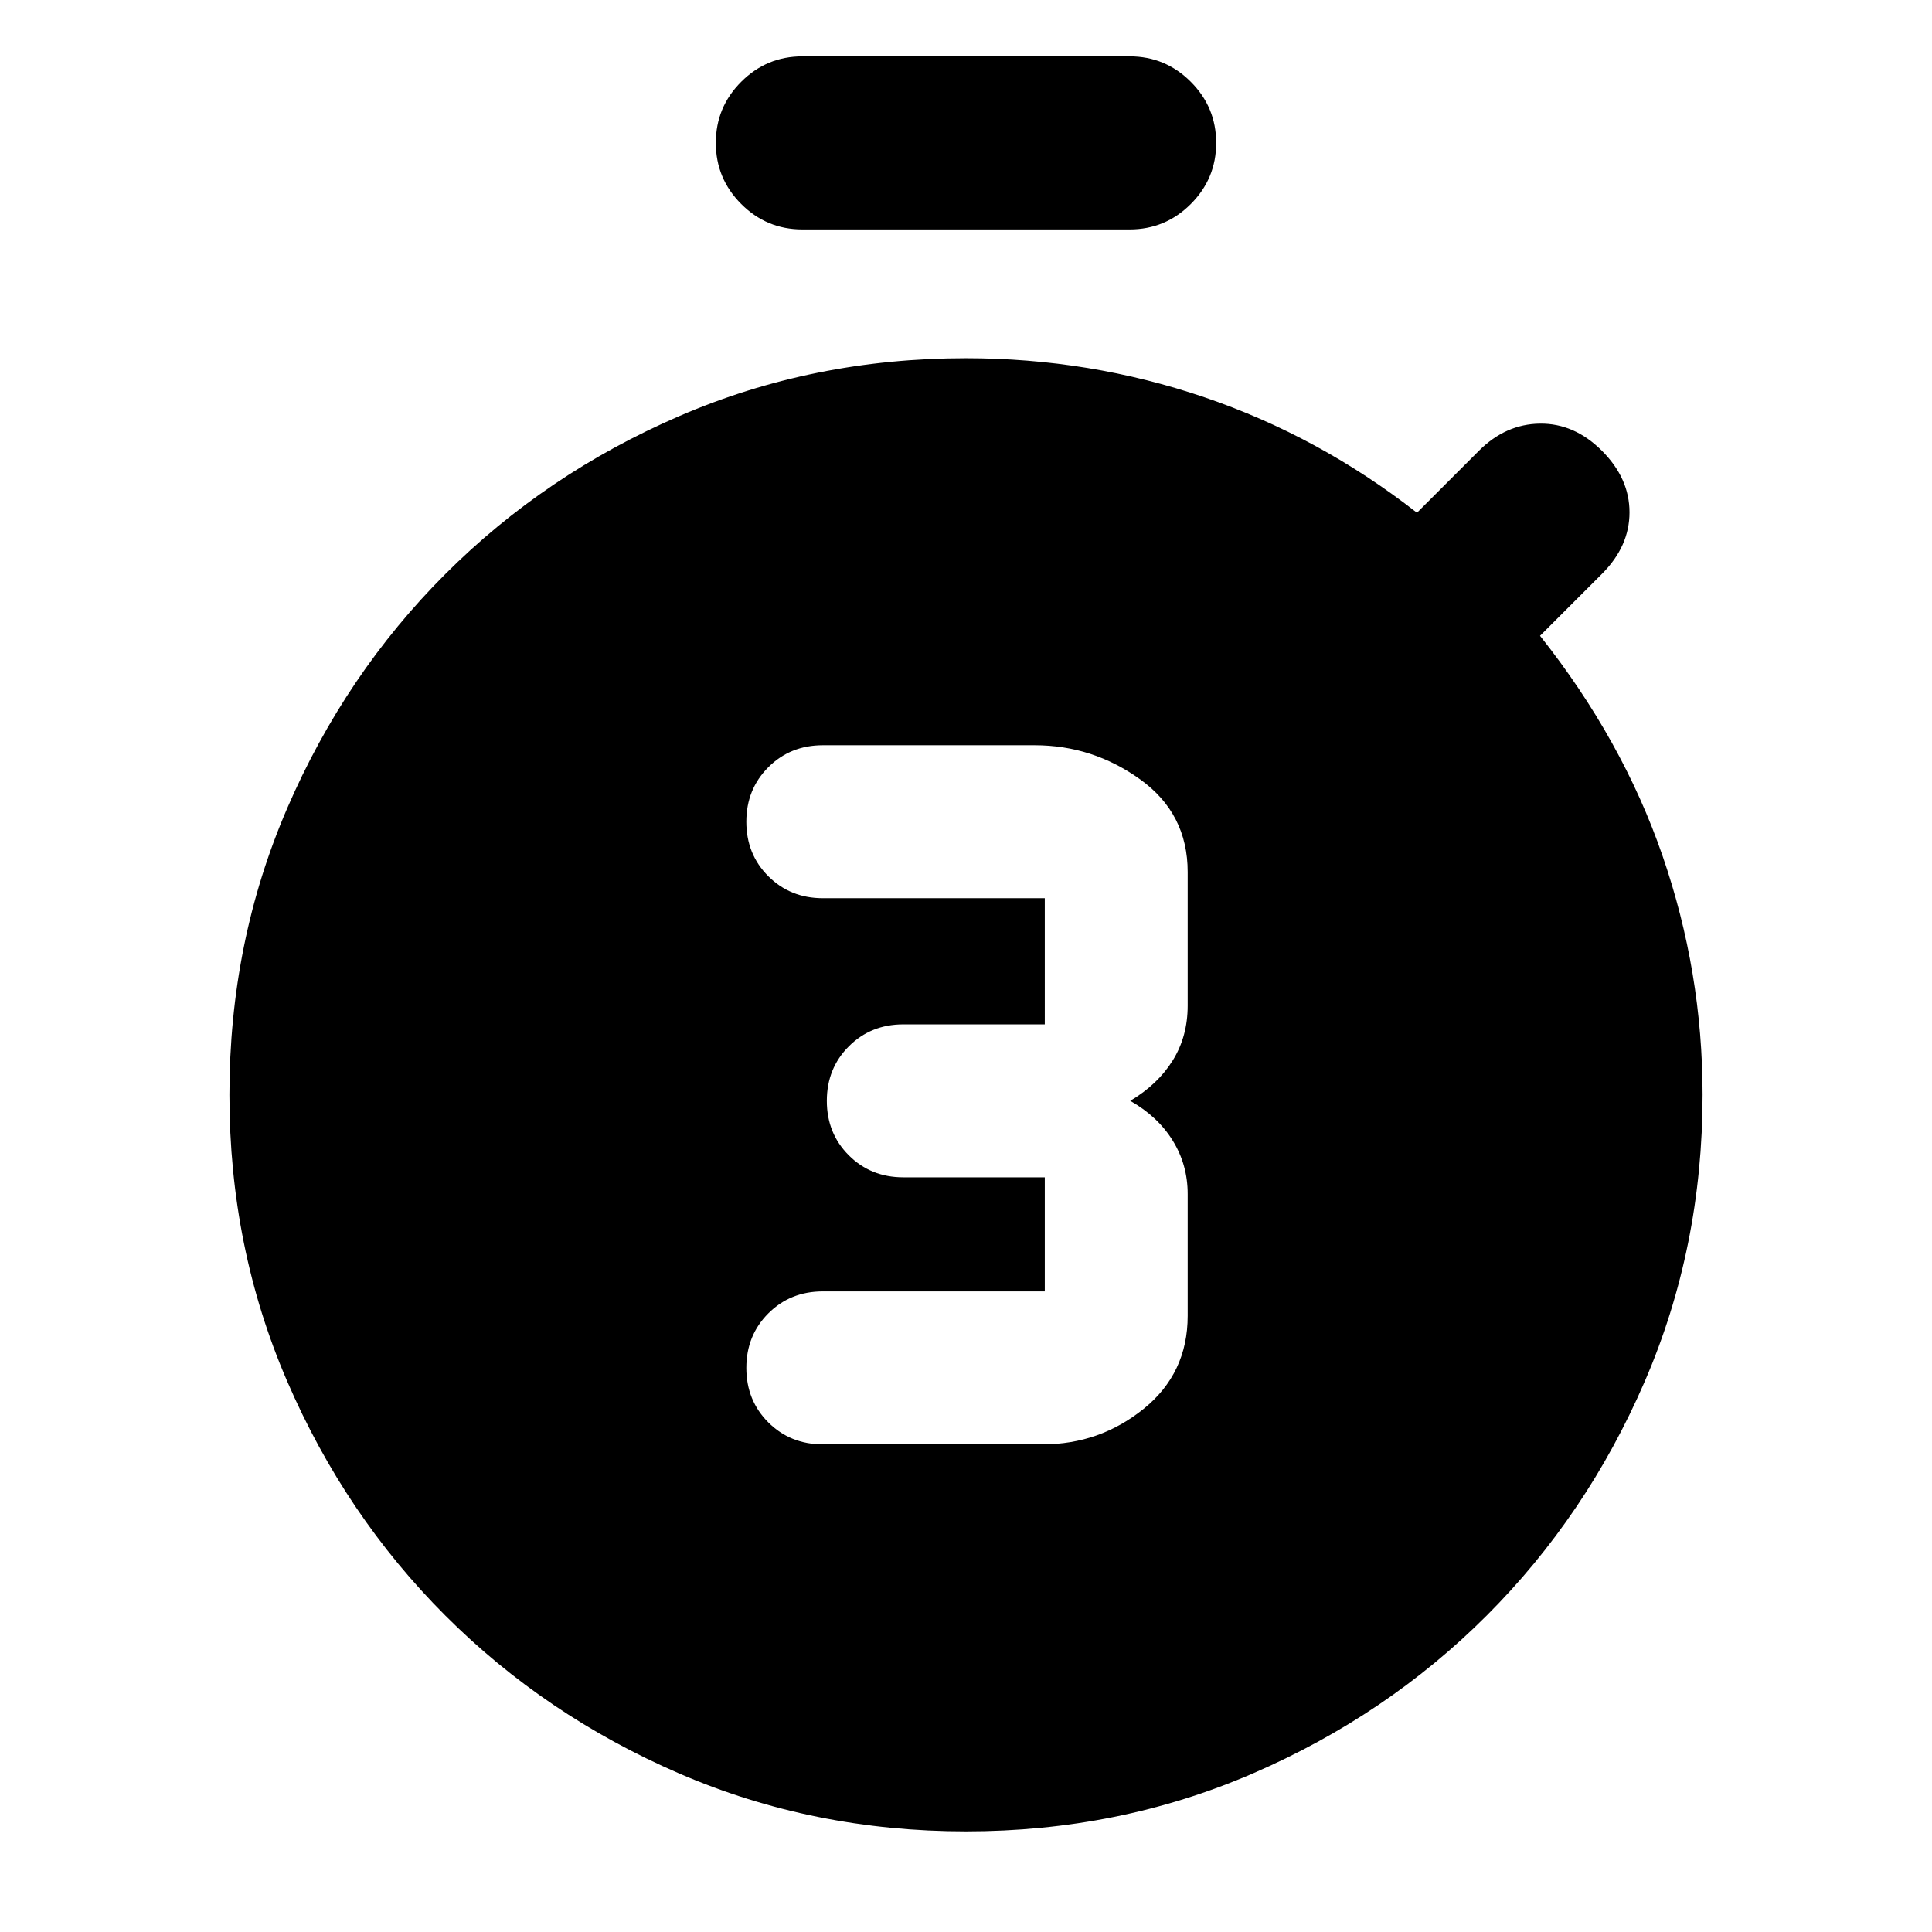 <svg xmlns="http://www.w3.org/2000/svg" height="24" viewBox="0 -960 960 960" width="24"><path d="M518.15-242.31q28.25 0 50.13-17.65 21.87-17.66 21.87-46.23v-60.5q0-14.55-7.42-26.54-7.42-12-21.11-19.77 13.69-8.15 21.11-20.08 7.42-11.92 7.42-27.23v-66.38q0-29.08-23.61-46.04-23.62-16.96-52.39-16.96h-105.3q-16.15 0-27.08 10.93-10.92 10.93-10.92 27.08 0 16.16 10.92 27.07 10.93 10.92 27.08 10.92h110.3V-451h-70.3q-16.15 0-27.08 10.93-10.92 10.93-10.92 27.08 0 16.16 10.92 27.07Q432.7-375 448.85-375h70.3v56.69h-110.3q-16.15 0-27.08 10.93-10.92 10.93-10.92 27.09 0 16.15 10.92 27.07 10.93 10.91 27.08 10.91h109.3ZM398.69-846q-17.75 0-30.37-12.63-12.63-12.63-12.63-30.38 0-17.76 12.63-30.37Q380.94-932 398.69-932h162.62q17.75 0 30.37 12.63 12.63 12.63 12.63 30.38 0 17.76-12.63 30.37Q579.06-846 561.31-846H398.69ZM480-50q-75.97 0-142.49-28.76-66.52-28.77-116.25-78.5-49.73-49.73-78.5-116.25Q114-340.03 114-416q0-75.97 28.76-142.49 28.77-66.52 78.5-116.25 49.73-49.73 116.25-78.5Q404.03-782 480-782q61.49 0 118.44 19.39 56.94 19.38 105.64 57.38L734.85-736q13.3-13.31 30.38-13.5 17.08-.19 30.77 13.5 13.69 13.69 13.69 30.58 0 16.88-13.69 30.57l-30.77 30.77q41 51.7 60.88 109.35Q846-477.08 846-416q0 75.97-28.76 142.49-28.77 66.52-78.5 116.25-49.73 49.73-116.25 78.5Q555.97-50 480-50Z"/></svg>